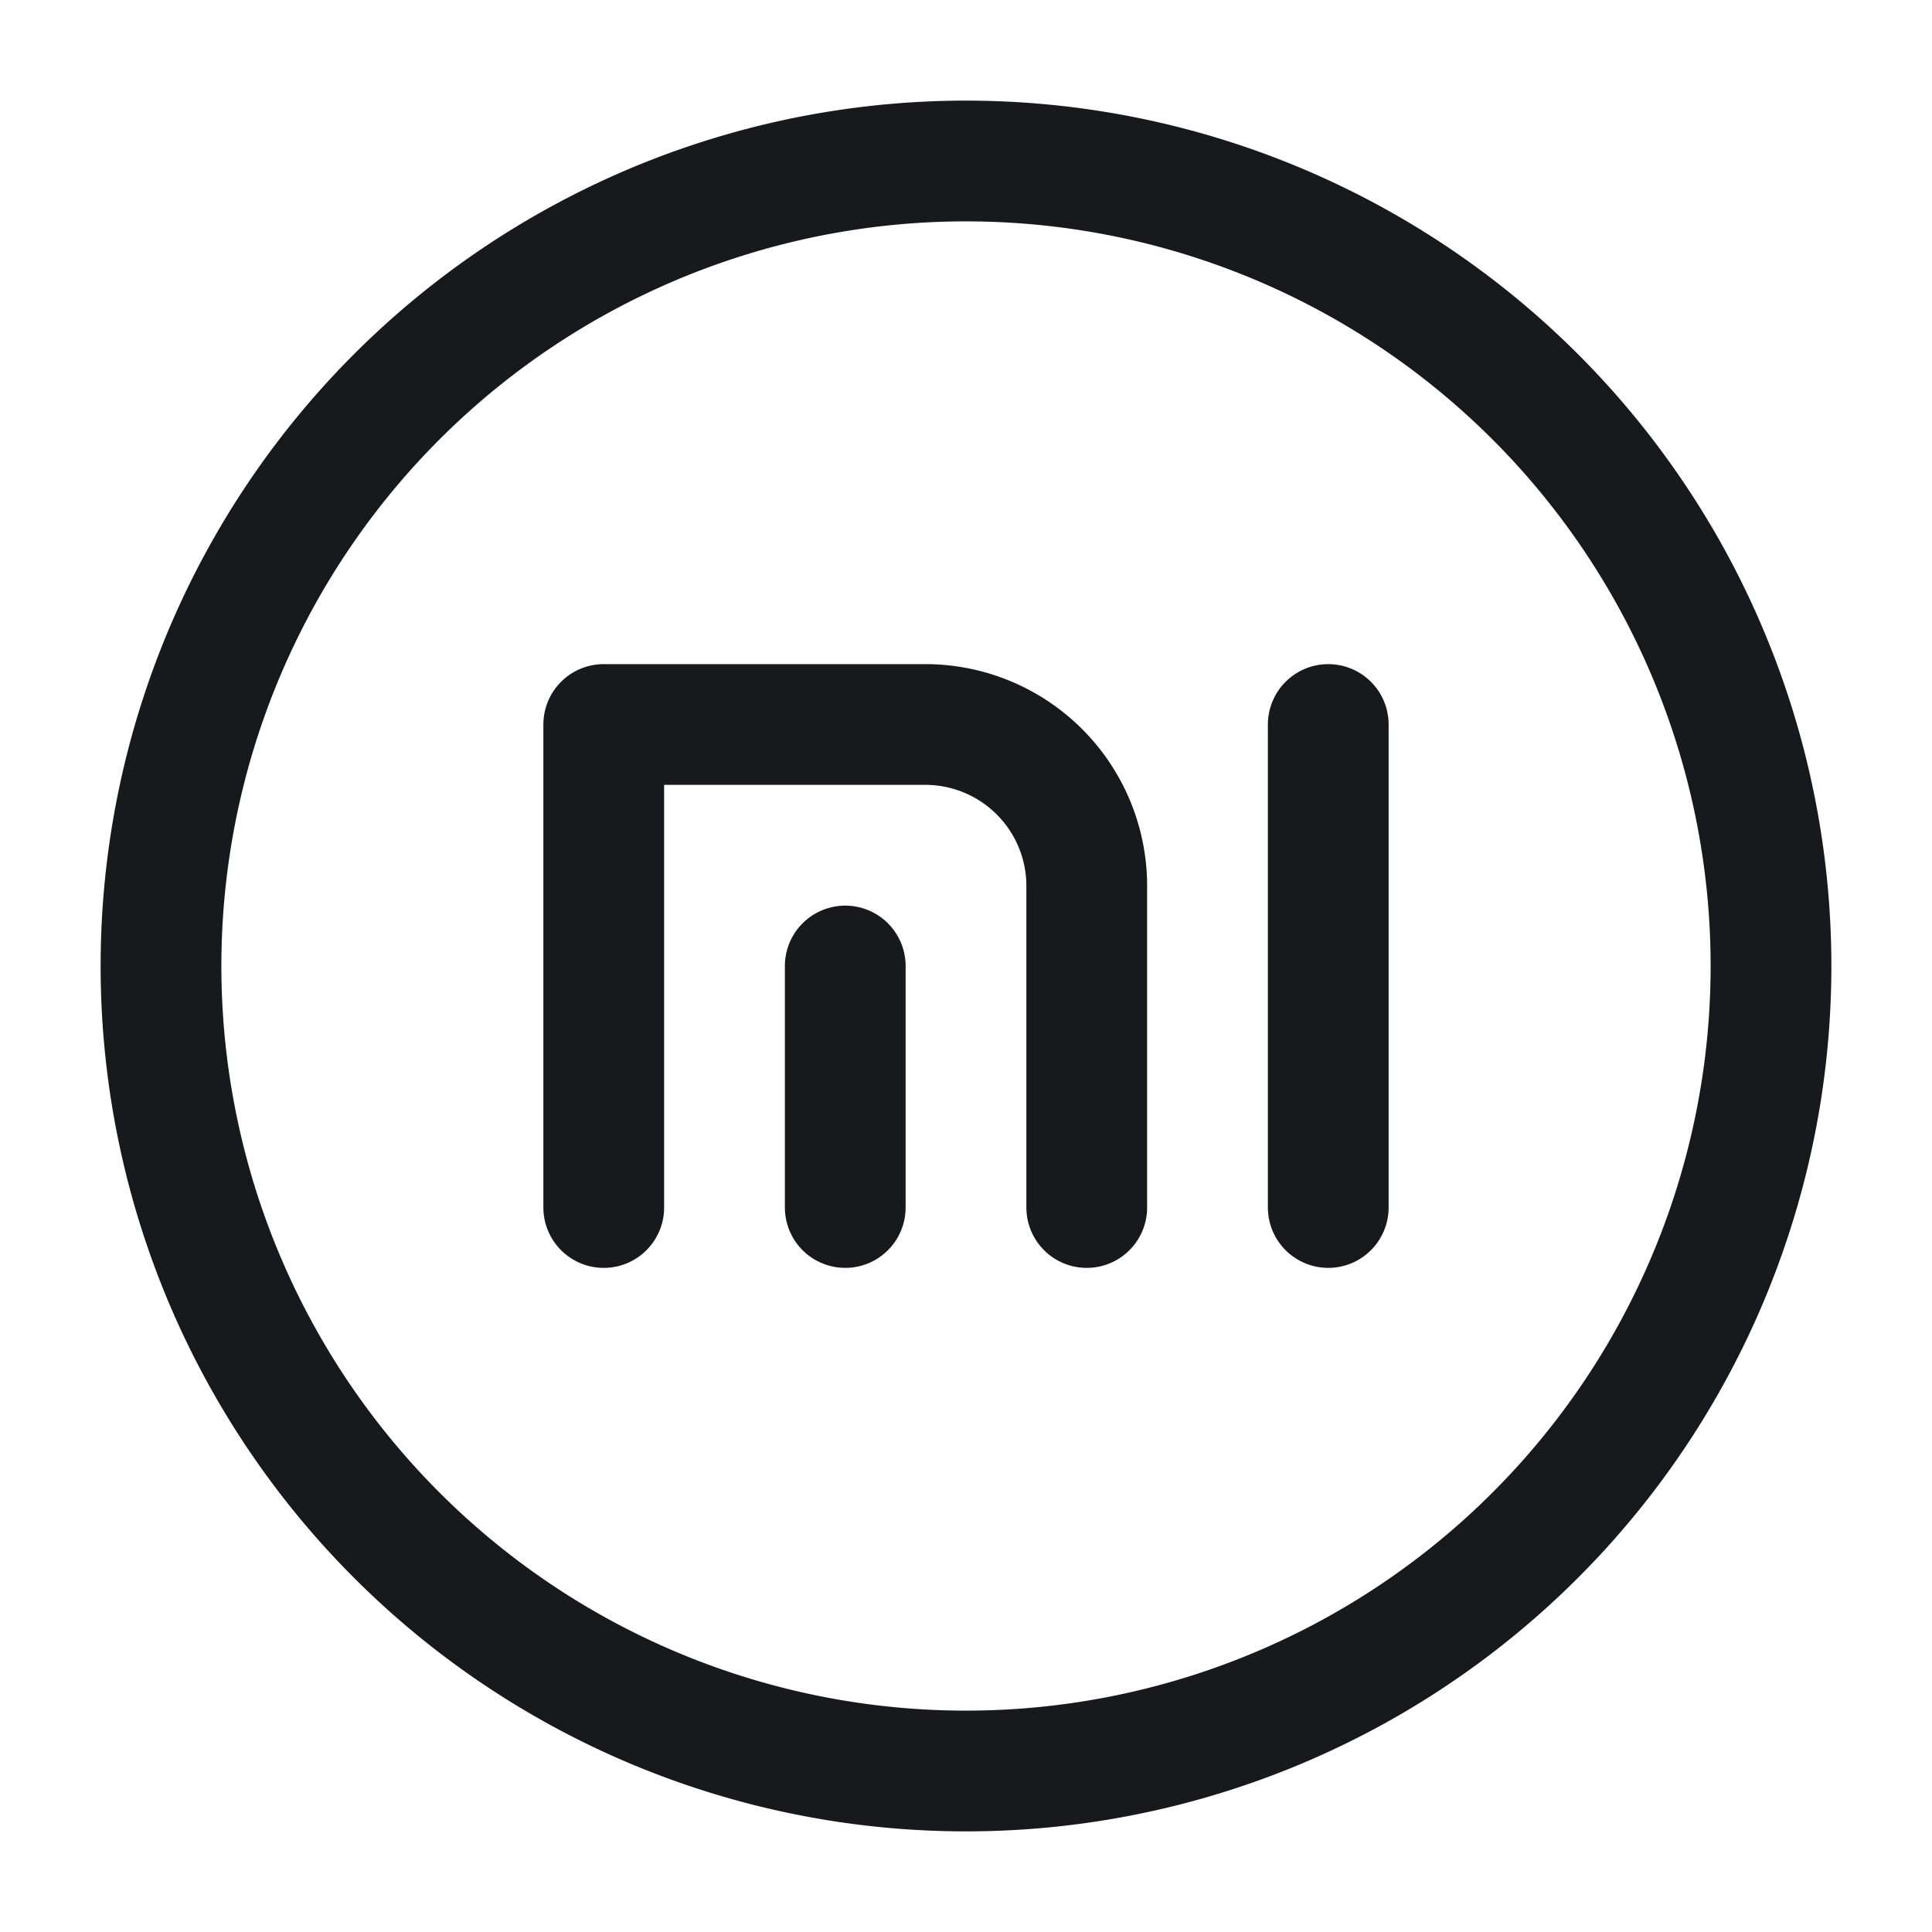 <svg xmlns="http://www.w3.org/2000/svg" width="24" height="24" viewBox="0 0 24 24">
  <g id="vuesax_linear_xiaomi" data-name="vuesax/linear/xiaomi" transform="translate(-674 -533)">
    <g id="xiaomi">
      <path id="BG_1" data-name="BG 1" d="M0,0H24V24H0Z" transform="translate(674 533)" fill="none" opacity="0.58"/>
      <g id="Group">
        <path id="Vector" d="M0,6V0H4A2.006,2.006,0,0,1,6,2V6" transform="translate(681.5 542)" fill="none" stroke="#17191c" stroke-linecap="round" stroke-linejoin="round" stroke-width="1.5"/>
        <path id="Vector-2" data-name="Vector" d="M0,3V0" transform="translate(684.5 545)" fill="none" stroke="#17191c" stroke-linecap="round" stroke-linejoin="round" stroke-width="1.5"/>
        <path id="Vector-3" data-name="Vector" d="M0,6V0" transform="translate(690.5 542)" fill="none" stroke="#17191c" stroke-linecap="round" stroke-linejoin="round" stroke-width="1.5"/>
      </g>
      <path id="Vector-4" data-name="Vector" d="M20,10A10,10,0,1,1,10,0,10,10,0,0,1,20,10Z" transform="translate(676 535)" fill="none" stroke="#17191c" stroke-width="1.5"/>
      <path id="Vector-5" data-name="Vector" d="M0,0H24V24H0Z" transform="translate(674 533)" fill="none" opacity="0"/>
    </g>
  </g>
</svg>
